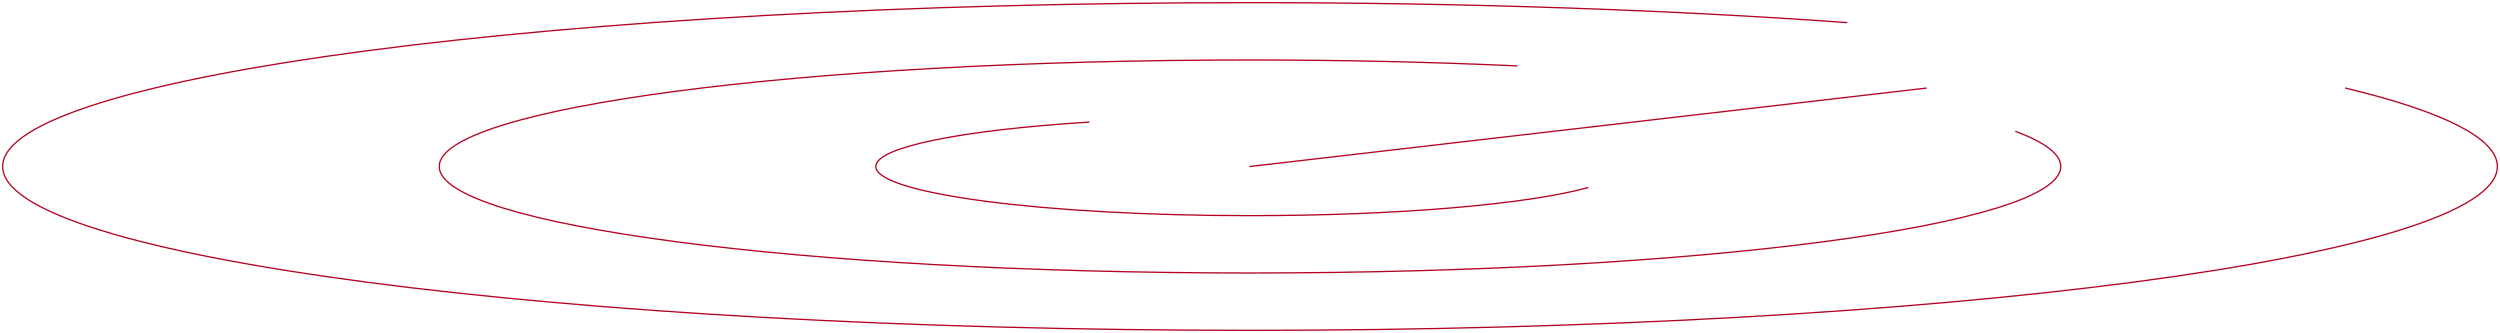 <svg width="946" height="126" viewBox="0 0 946 126" fill="none" xmlns="http://www.w3.org/2000/svg">
<path d="M412.046 46.207C364.35 49.199 331.4 55.594 331.4 63C331.4 73.272 394.797 81.6 473 81.6C529.38 81.6 578.065 77.272 600.846 71.007M573.991 24.934C542.365 23.487 508.381 22.7 473 22.7C303.559 22.7 166.2 40.743 166.2 63C166.2 85.257 303.559 103.3 473 103.3C642.441 103.3 779.8 85.257 779.8 63C779.8 58.352 773.81 53.889 762.792 49.734M698.793 8.541C631.722 3.733 554.791 1 473 1C212.321 1 1 28.758 1 63C1 97.242 212.321 125 473 125C733.679 125 945 97.242 945 63C945 52.256 924.197 42.151 887.593 33.341M728.883 33.341L473 63" stroke="#B40220" stroke-width="0.5" stroke-linecap="round" stroke-linejoin="round"/>
</svg>
